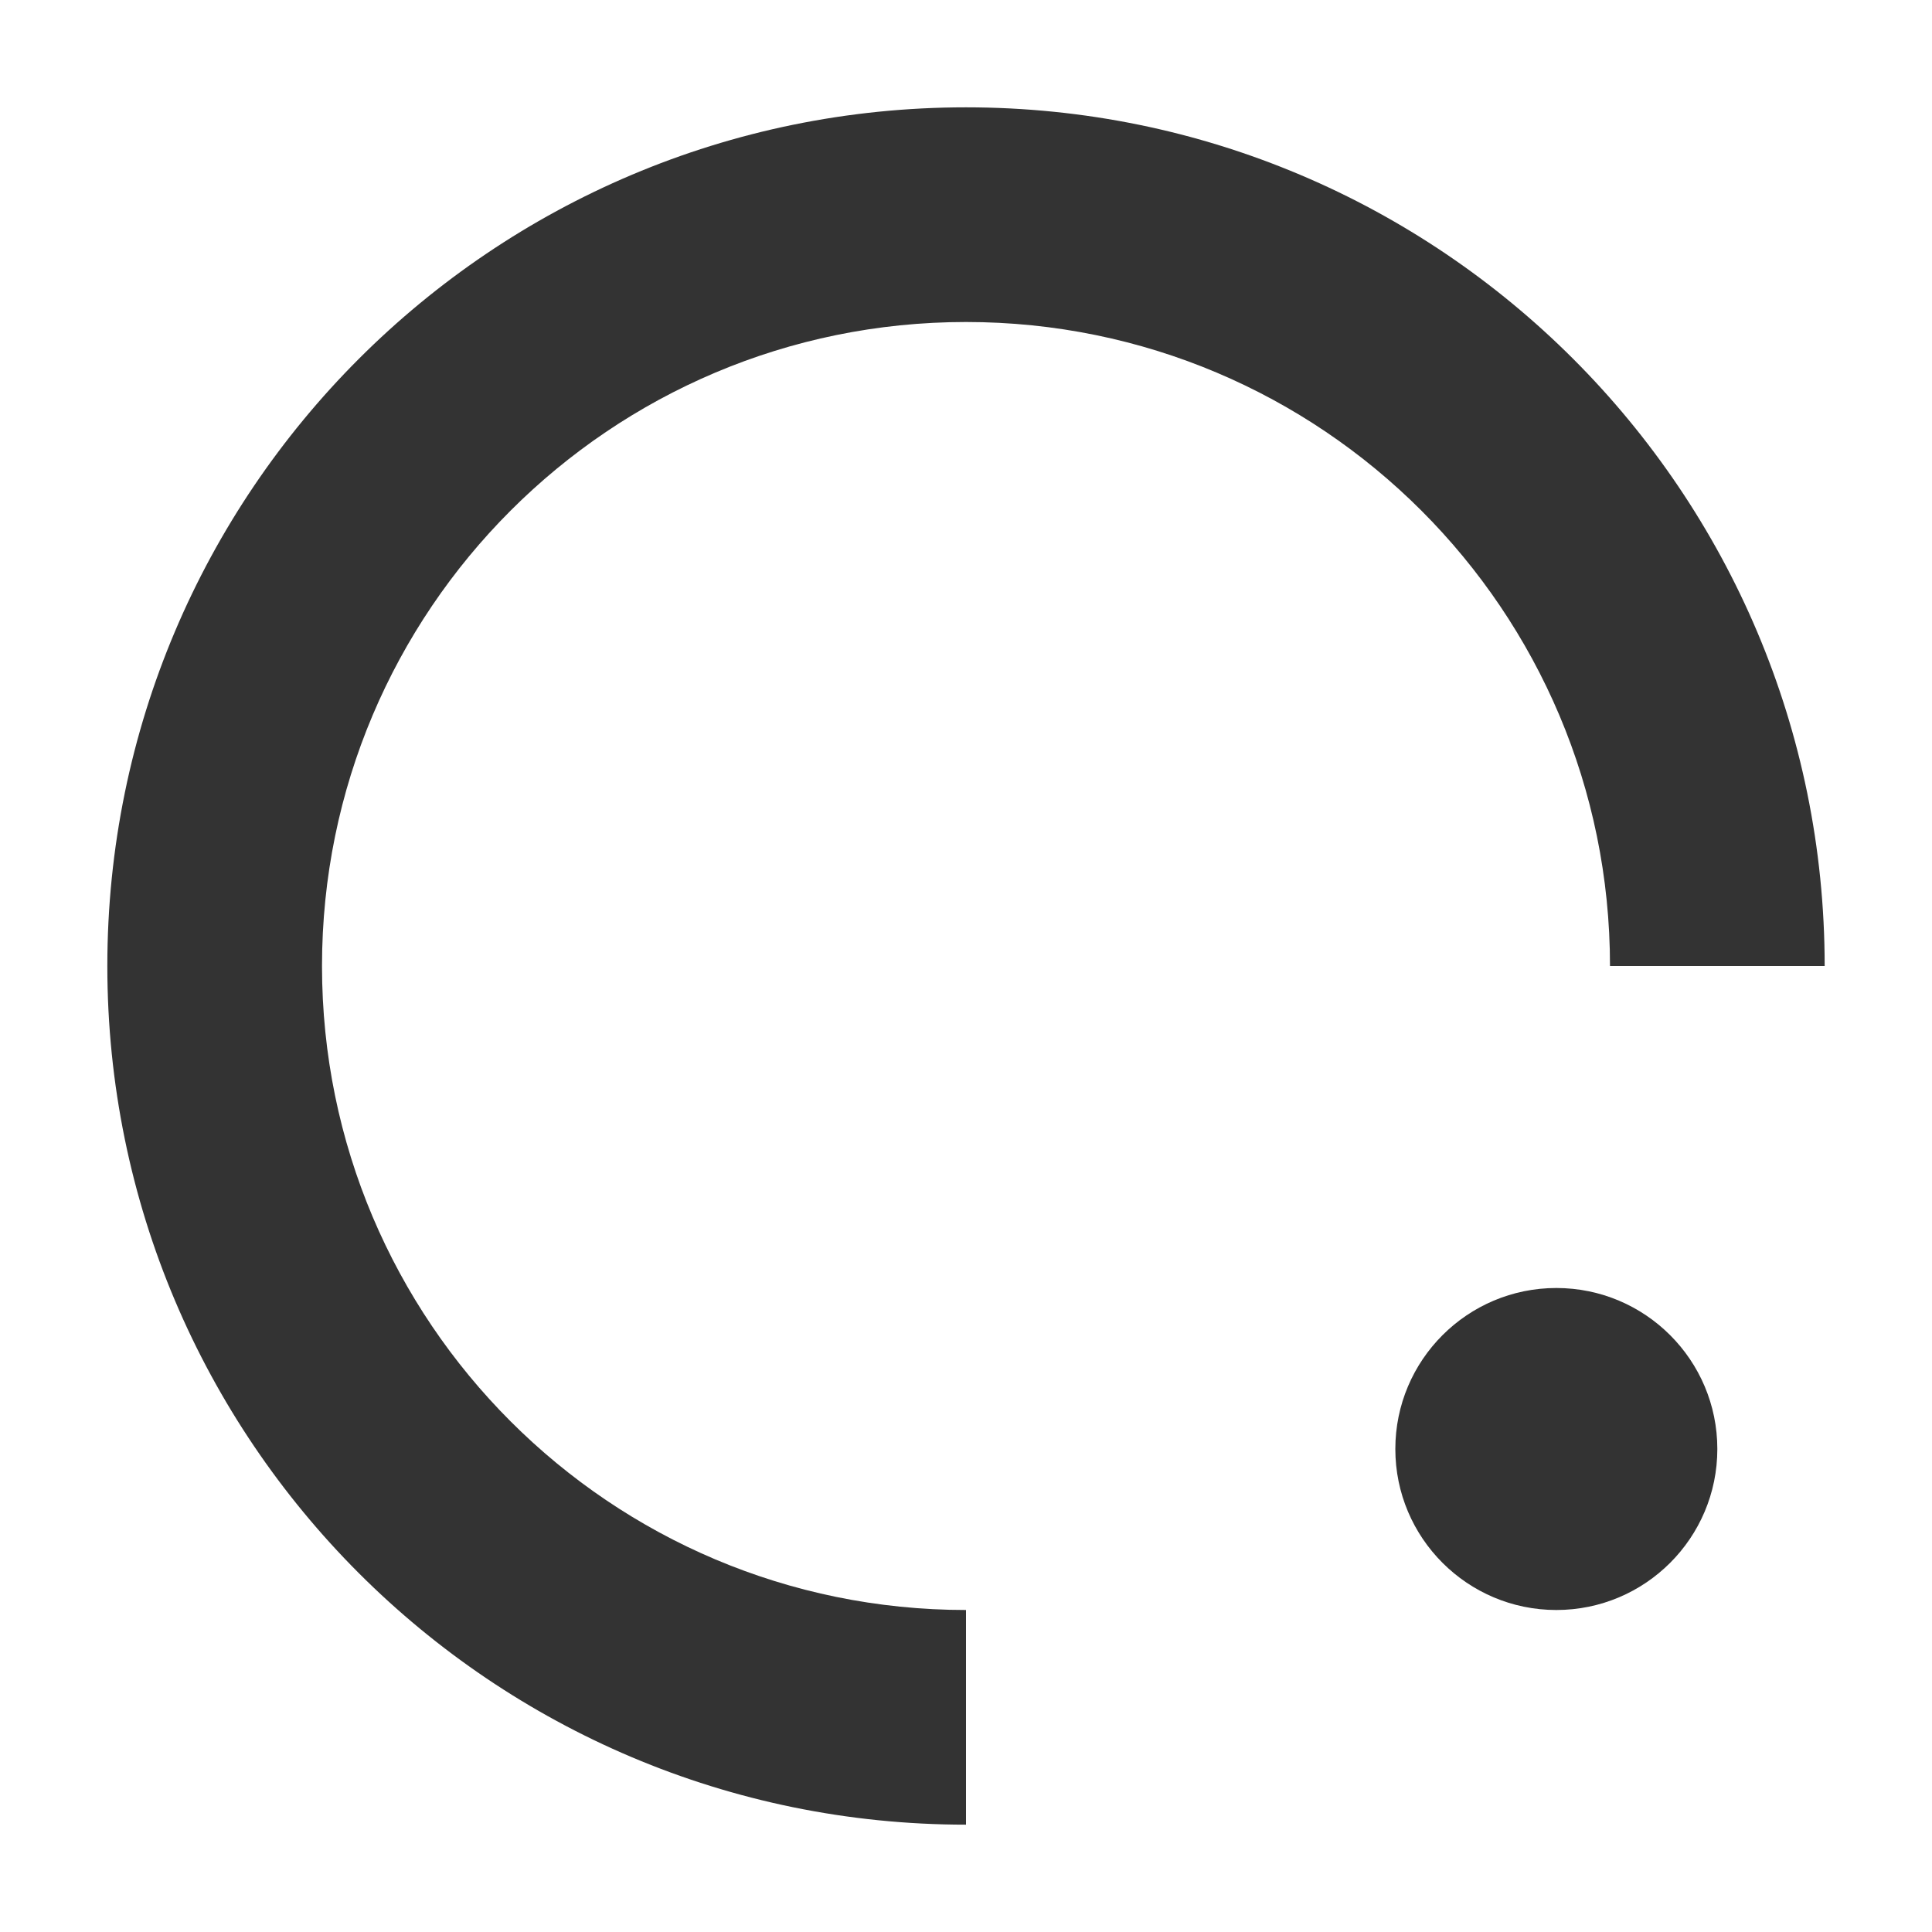 <?xml version="1.0" encoding="UTF-8"?>
<svg width="18px" height="18px" viewBox="0 0 18 18" version="1.1" xmlns="http://www.w3.org/2000/svg" xmlns:xlink="http://www.w3.org/1999/xlink">
    <title>Loading</title>
    <g id="Connect-wallet" stroke="none" stroke-width="1" fill="none" fill-rule="evenodd">
        <g id="4-Connect-Wallet-global-portal-popout" transform="translate(-543, -471)" fill="#333333">
            <g id="Connect-wallet-popout" transform="translate(496, 373)">
                <g id="Loading" transform="translate(47, 98)">
                    <path d="M9,3 C5.686,3 3,5.686 3,9 C3,12.314 5.686,15 9,15 L9,17 C4.582,17 1,13.418 1,9 C1,4.582 4.582,1 9,1 C13.418,1 17,4.582 17,9 L15,9 C15,5.686 12.314,3 9,3 Z" id="路径"></path>
                    <path d="M16,13.5 C16,14.328 15.328,15 14.5,15 C13.672,15 13,14.328 13,13.5 C13,12.672 13.672,12 14.5,12 C15.328,12 16,12.672 16,13.5 Z" id="路径" fill-rule="nonzero"></path>
                </g>
            </g>
        </g>
    </g>
</svg>
